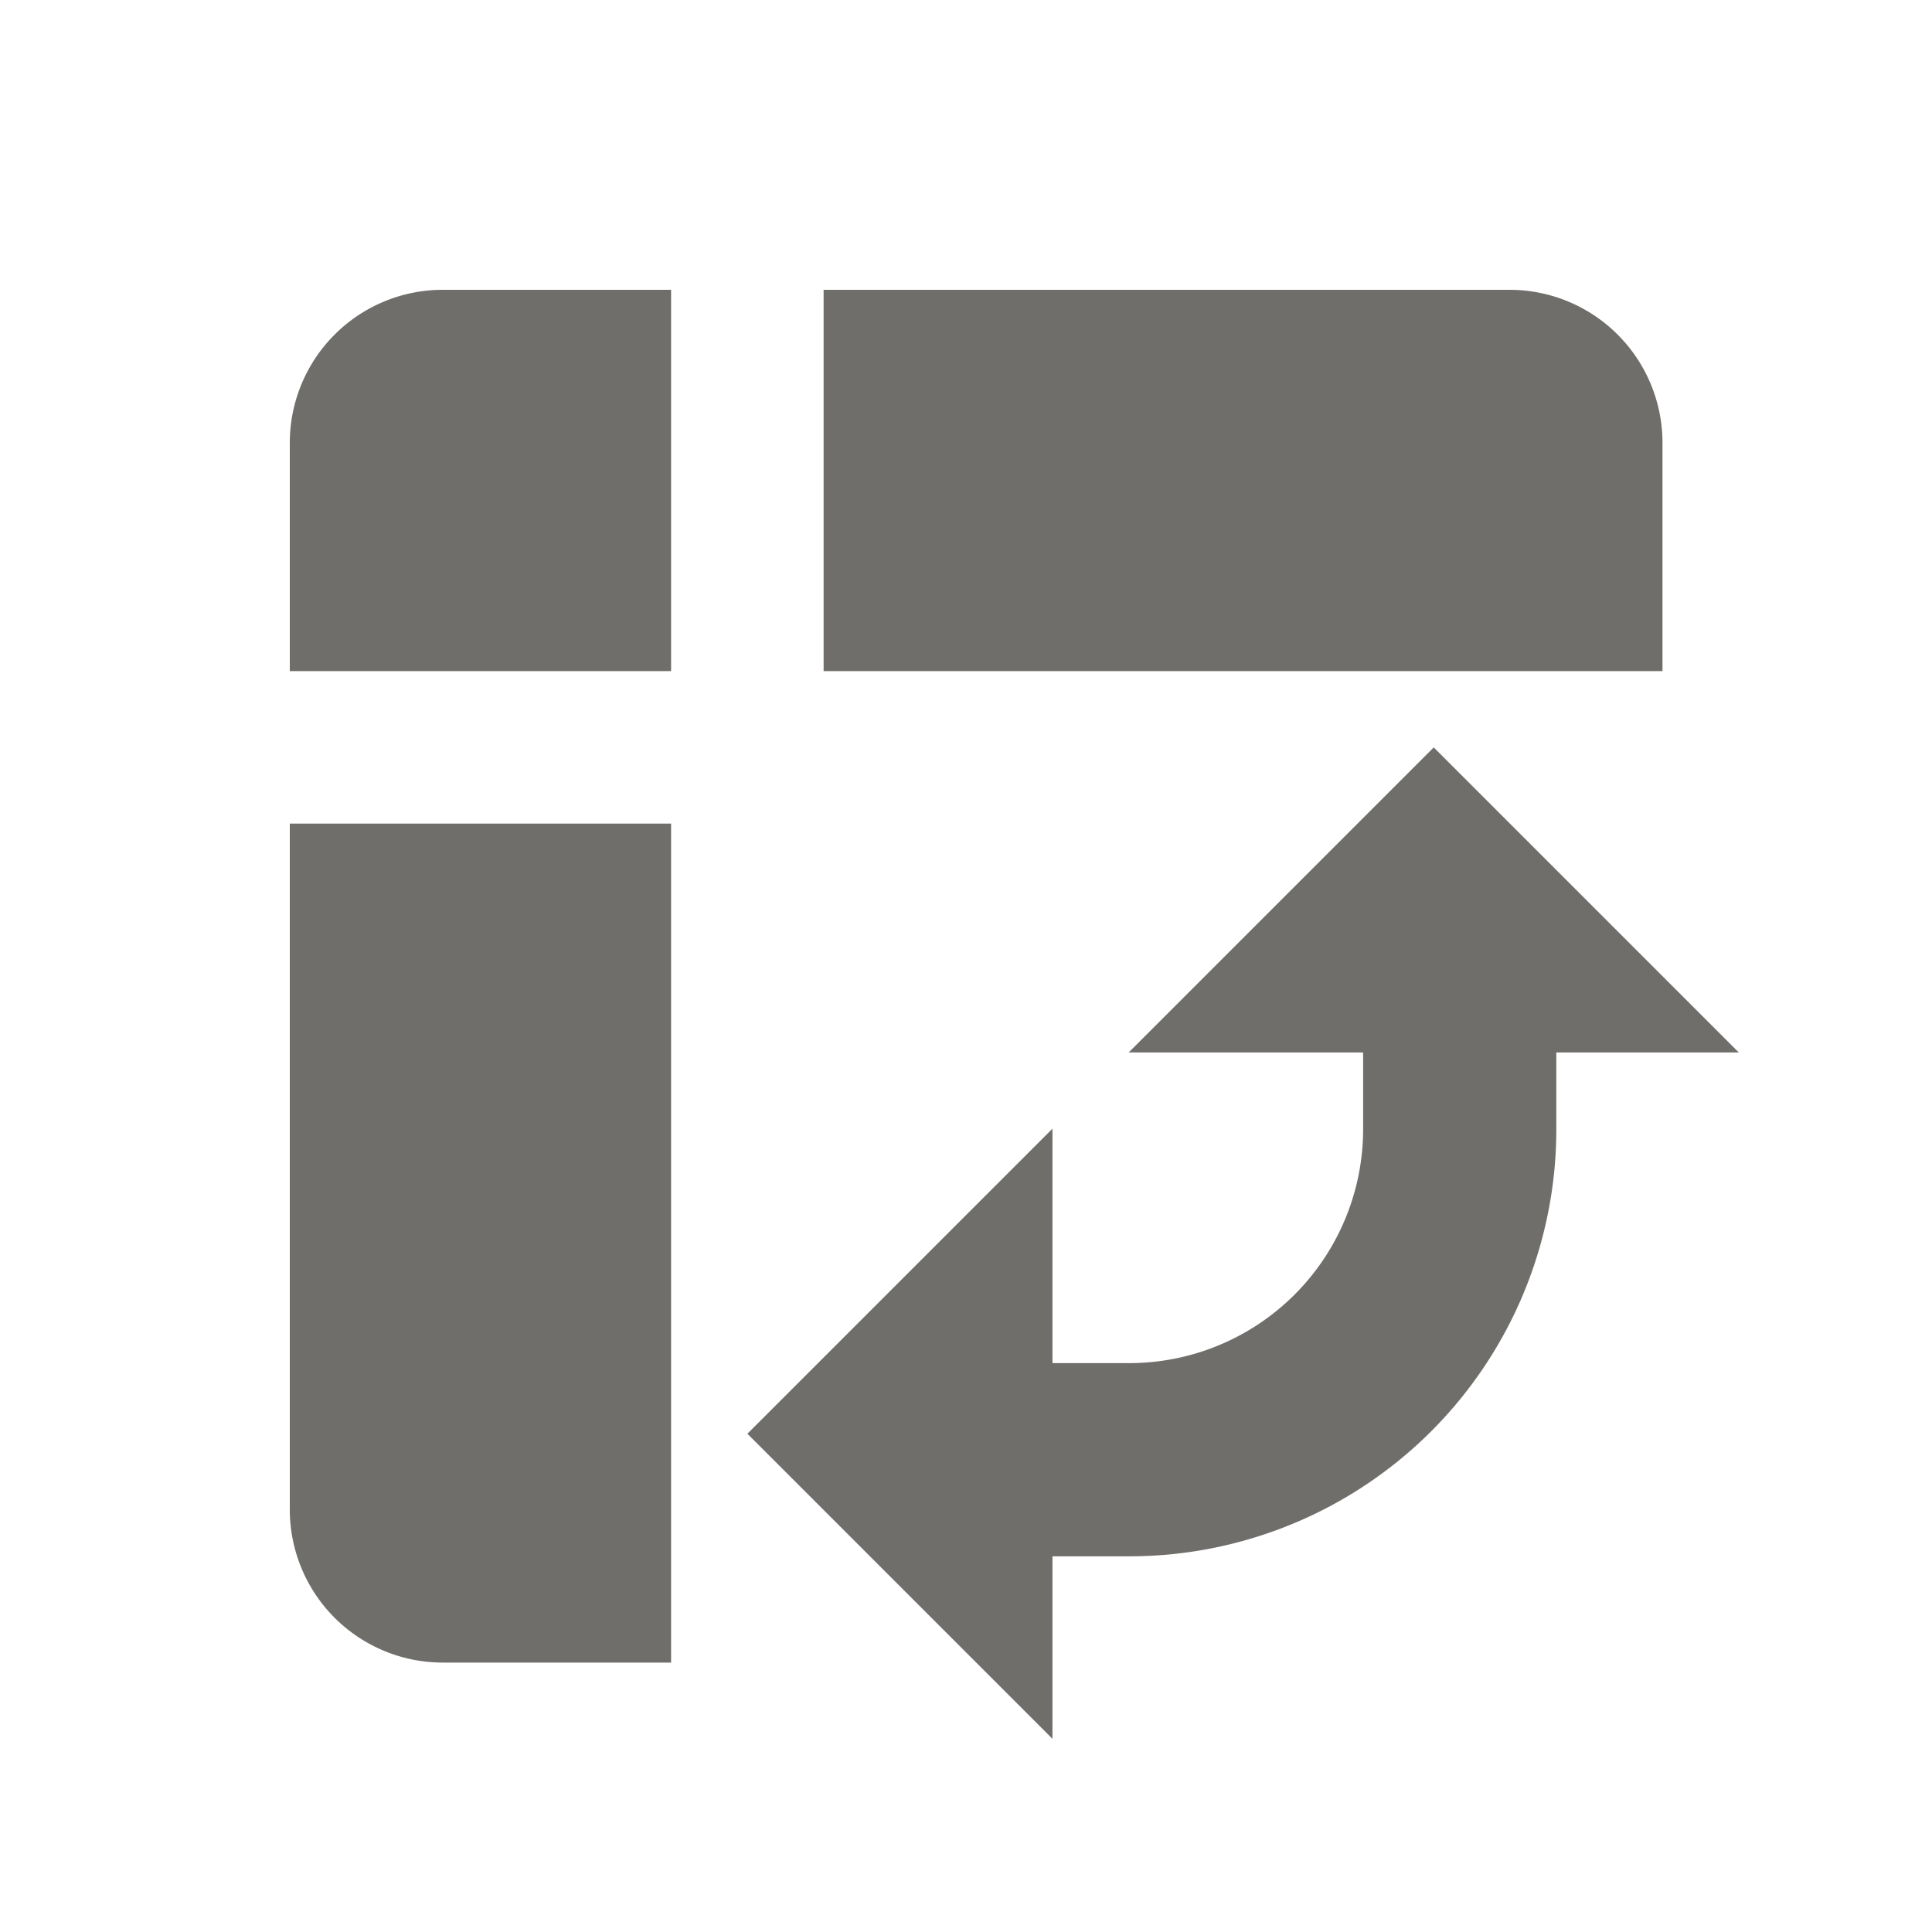 <svg id="pivot_table_chart_black_24dp" xmlns="http://www.w3.org/2000/svg" width="20" height="20" viewBox="0 0 20 20">
  <path id="Path_2810" data-name="Path 2810" d="M0,0H20V20H0Z" fill="none"/>
  <path id="Path_2811" data-name="Path 2811" d="M8.526,6.947h8.684V4.579A1.584,1.584,0,0,0,15.632,3H8.526ZM3,6.947H6.947V3H4.579A1.584,1.584,0,0,0,3,4.579ZM4.579,17.211H6.947V8.526H3v7.105A1.584,1.584,0,0,0,4.579,17.211ZM10.895,18,7.737,14.842l3.158-3.158Zm.789-7.105,3.158-3.158L18,10.895Z" transform="translate(0 0)" fill="#706e6b"/>
  <path id="Path_2812" data-name="Path 2812" d="M14.58,19H13V17h1.58A2.422,2.422,0,0,0,17,14.58V13h2v1.58A4.421,4.421,0,0,1,14.58,19Z" transform="translate(-2.889 -2.889)" fill="#706e6b"/>
</svg>